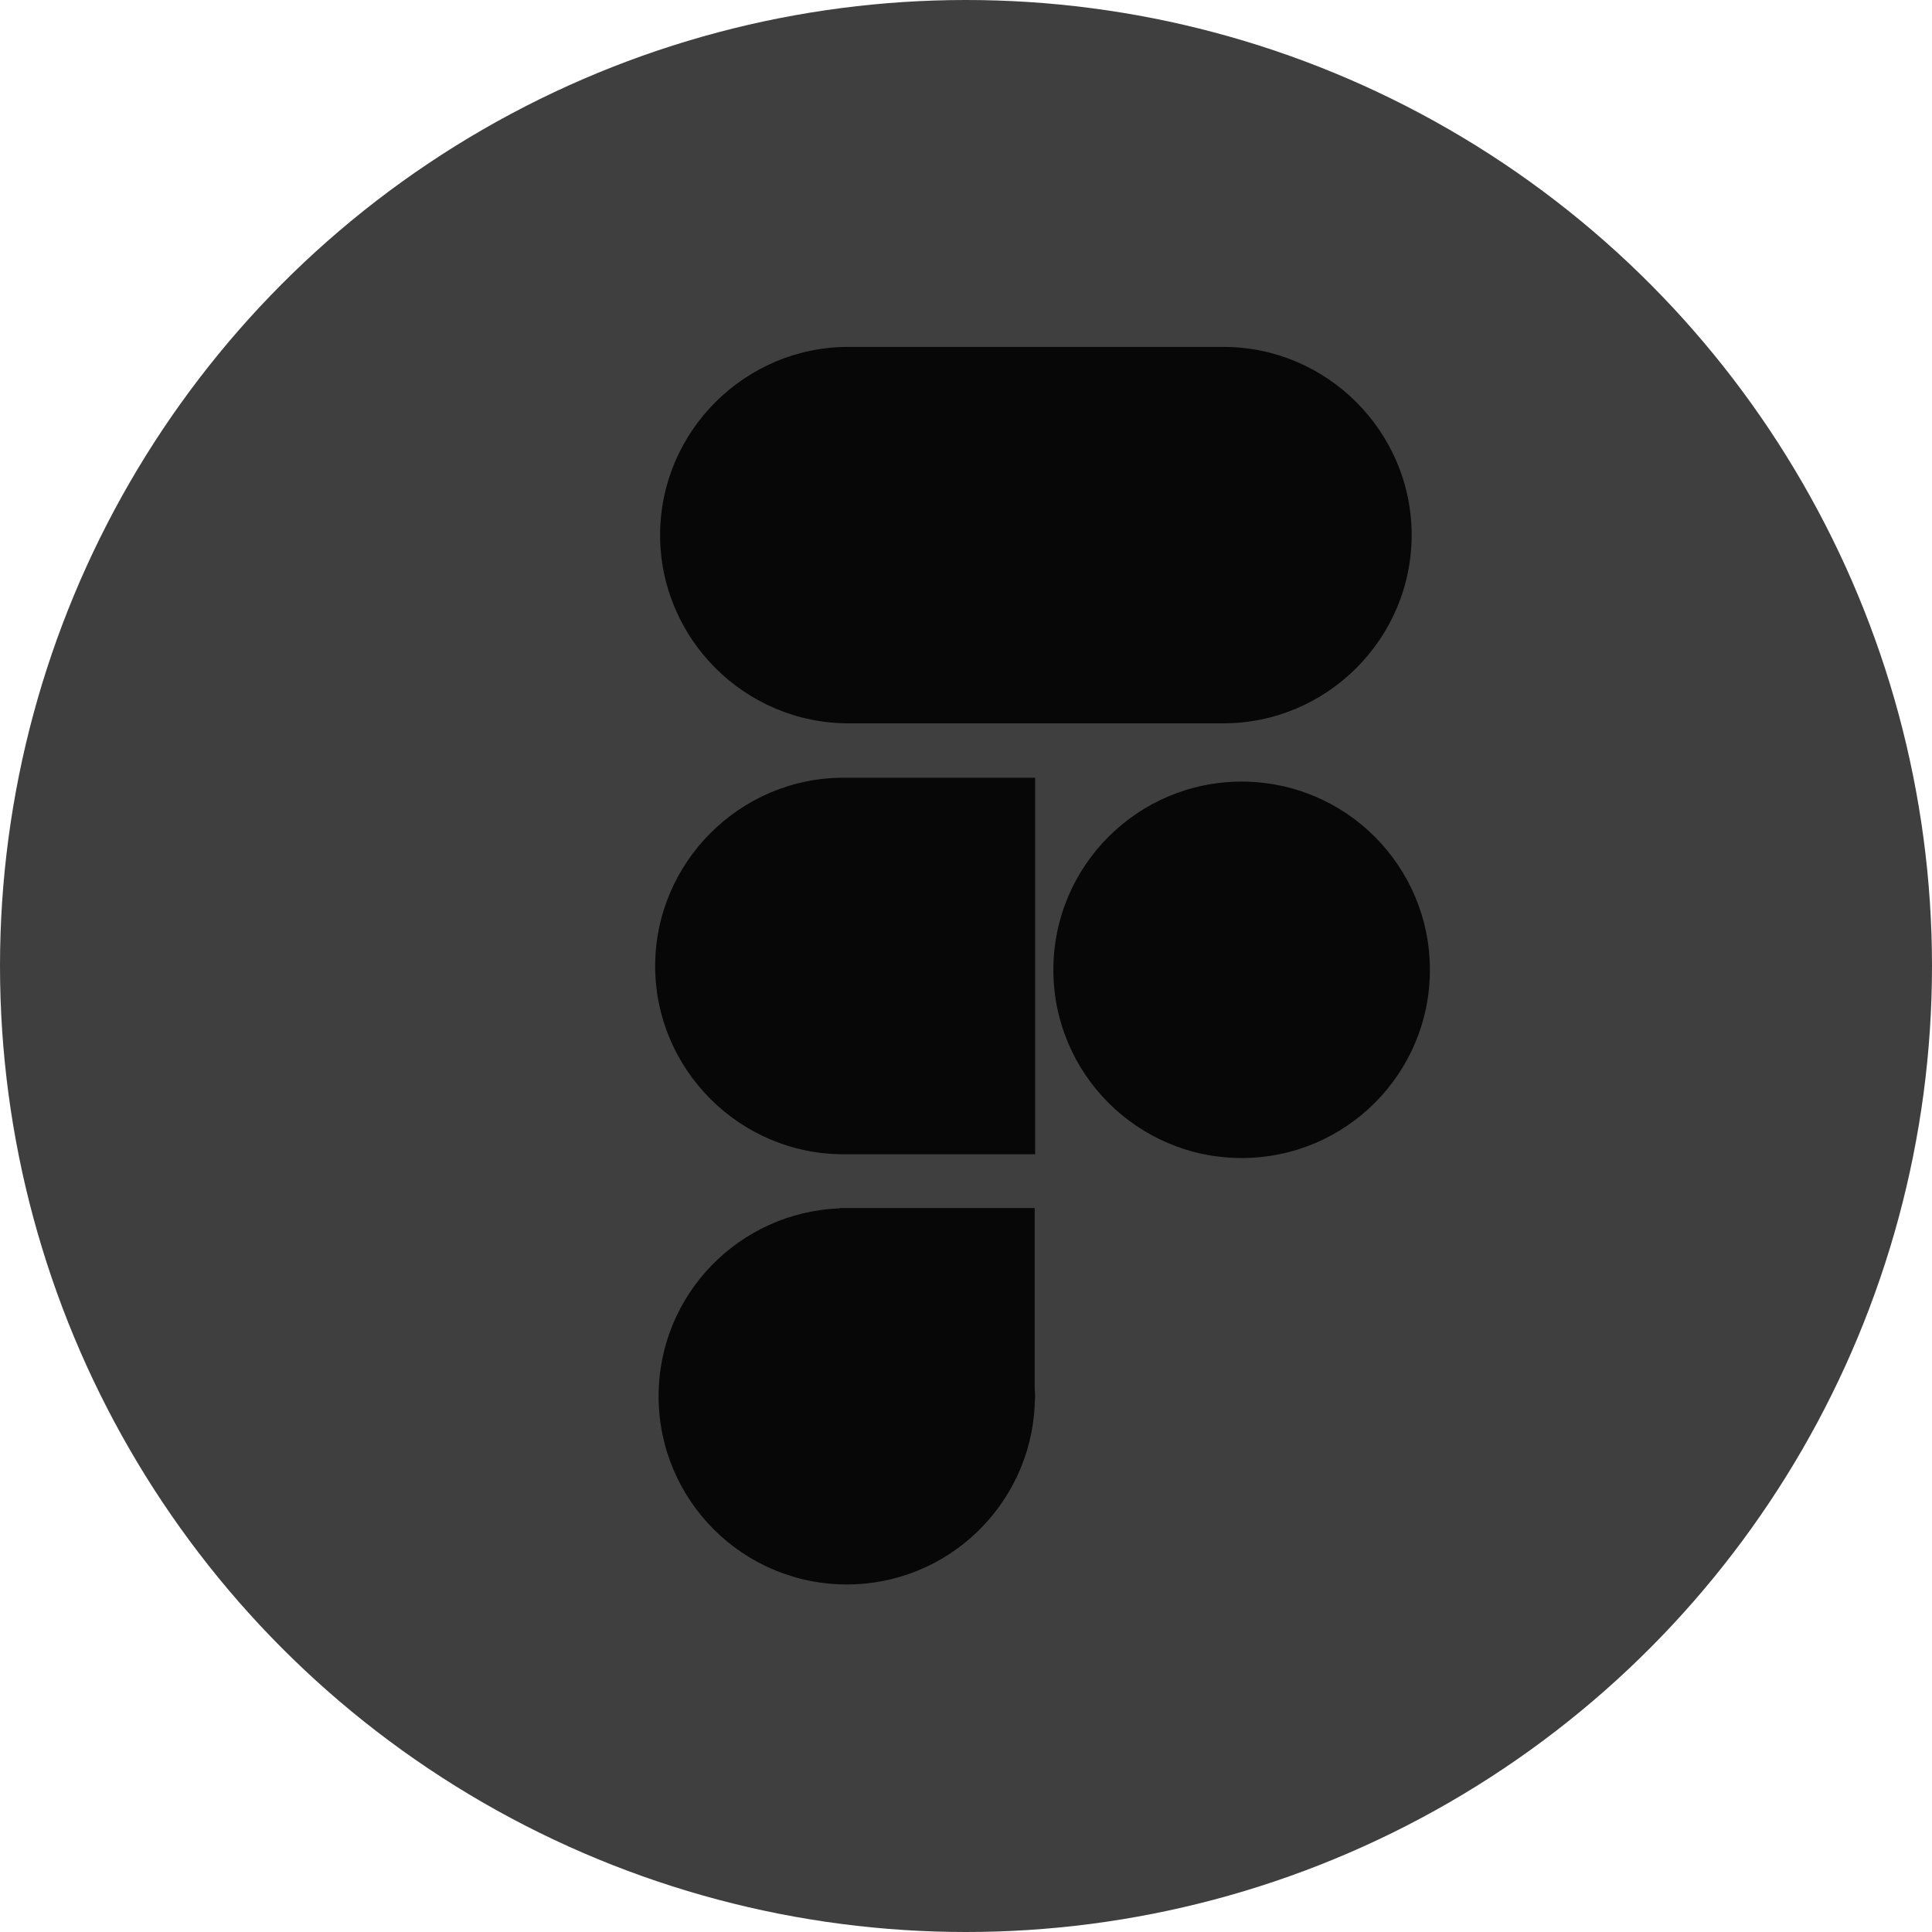 <svg width="18" height="18" viewBox="0 0 18 18" fill="none" xmlns="http://www.w3.org/2000/svg">
<circle cx="9" cy="9" r="9" fill="#3F3F3F"/>
<path fill-rule="evenodd" clip-rule="evenodd" d="M7.904 6.739C6.939 6.739 6.15 5.95 6.15 4.985C6.15 4.021 6.939 3.232 7.904 3.232H11.398C12.363 3.232 13.152 4.021 13.152 4.985C13.152 5.95 12.363 6.739 11.398 6.739H7.904Z" fill="#070707"/>
<path fill-rule="evenodd" clip-rule="evenodd" d="M7.858 10.754H9.644V7.246H7.858C7.376 7.246 6.938 7.443 6.62 7.761C6.302 8.079 6.104 8.518 6.104 9.001C6.104 9.965 6.893 10.754 7.858 10.754Z" fill="#070707"/>
<path fill-rule="evenodd" clip-rule="evenodd" d="M11.568 7.282C10.6 7.282 9.814 8.067 9.814 9.036C9.814 10.004 10.6 10.789 11.568 10.789C12.537 10.789 13.322 10.004 13.322 9.036C13.322 8.067 12.537 7.282 11.568 7.282Z" fill="#070707"/>
<path fill-rule="evenodd" clip-rule="evenodd" d="M9.64 11.255H7.824V11.258C6.886 11.293 6.136 12.062 6.136 13.008C6.136 13.977 6.921 14.762 7.89 14.762C8.828 14.762 9.593 14.024 9.64 13.098H9.64V13.078C9.641 13.055 9.644 13.032 9.644 13.009C9.644 12.985 9.641 12.963 9.64 12.939L9.64 11.255Z" fill="#070707"/>
</svg>
